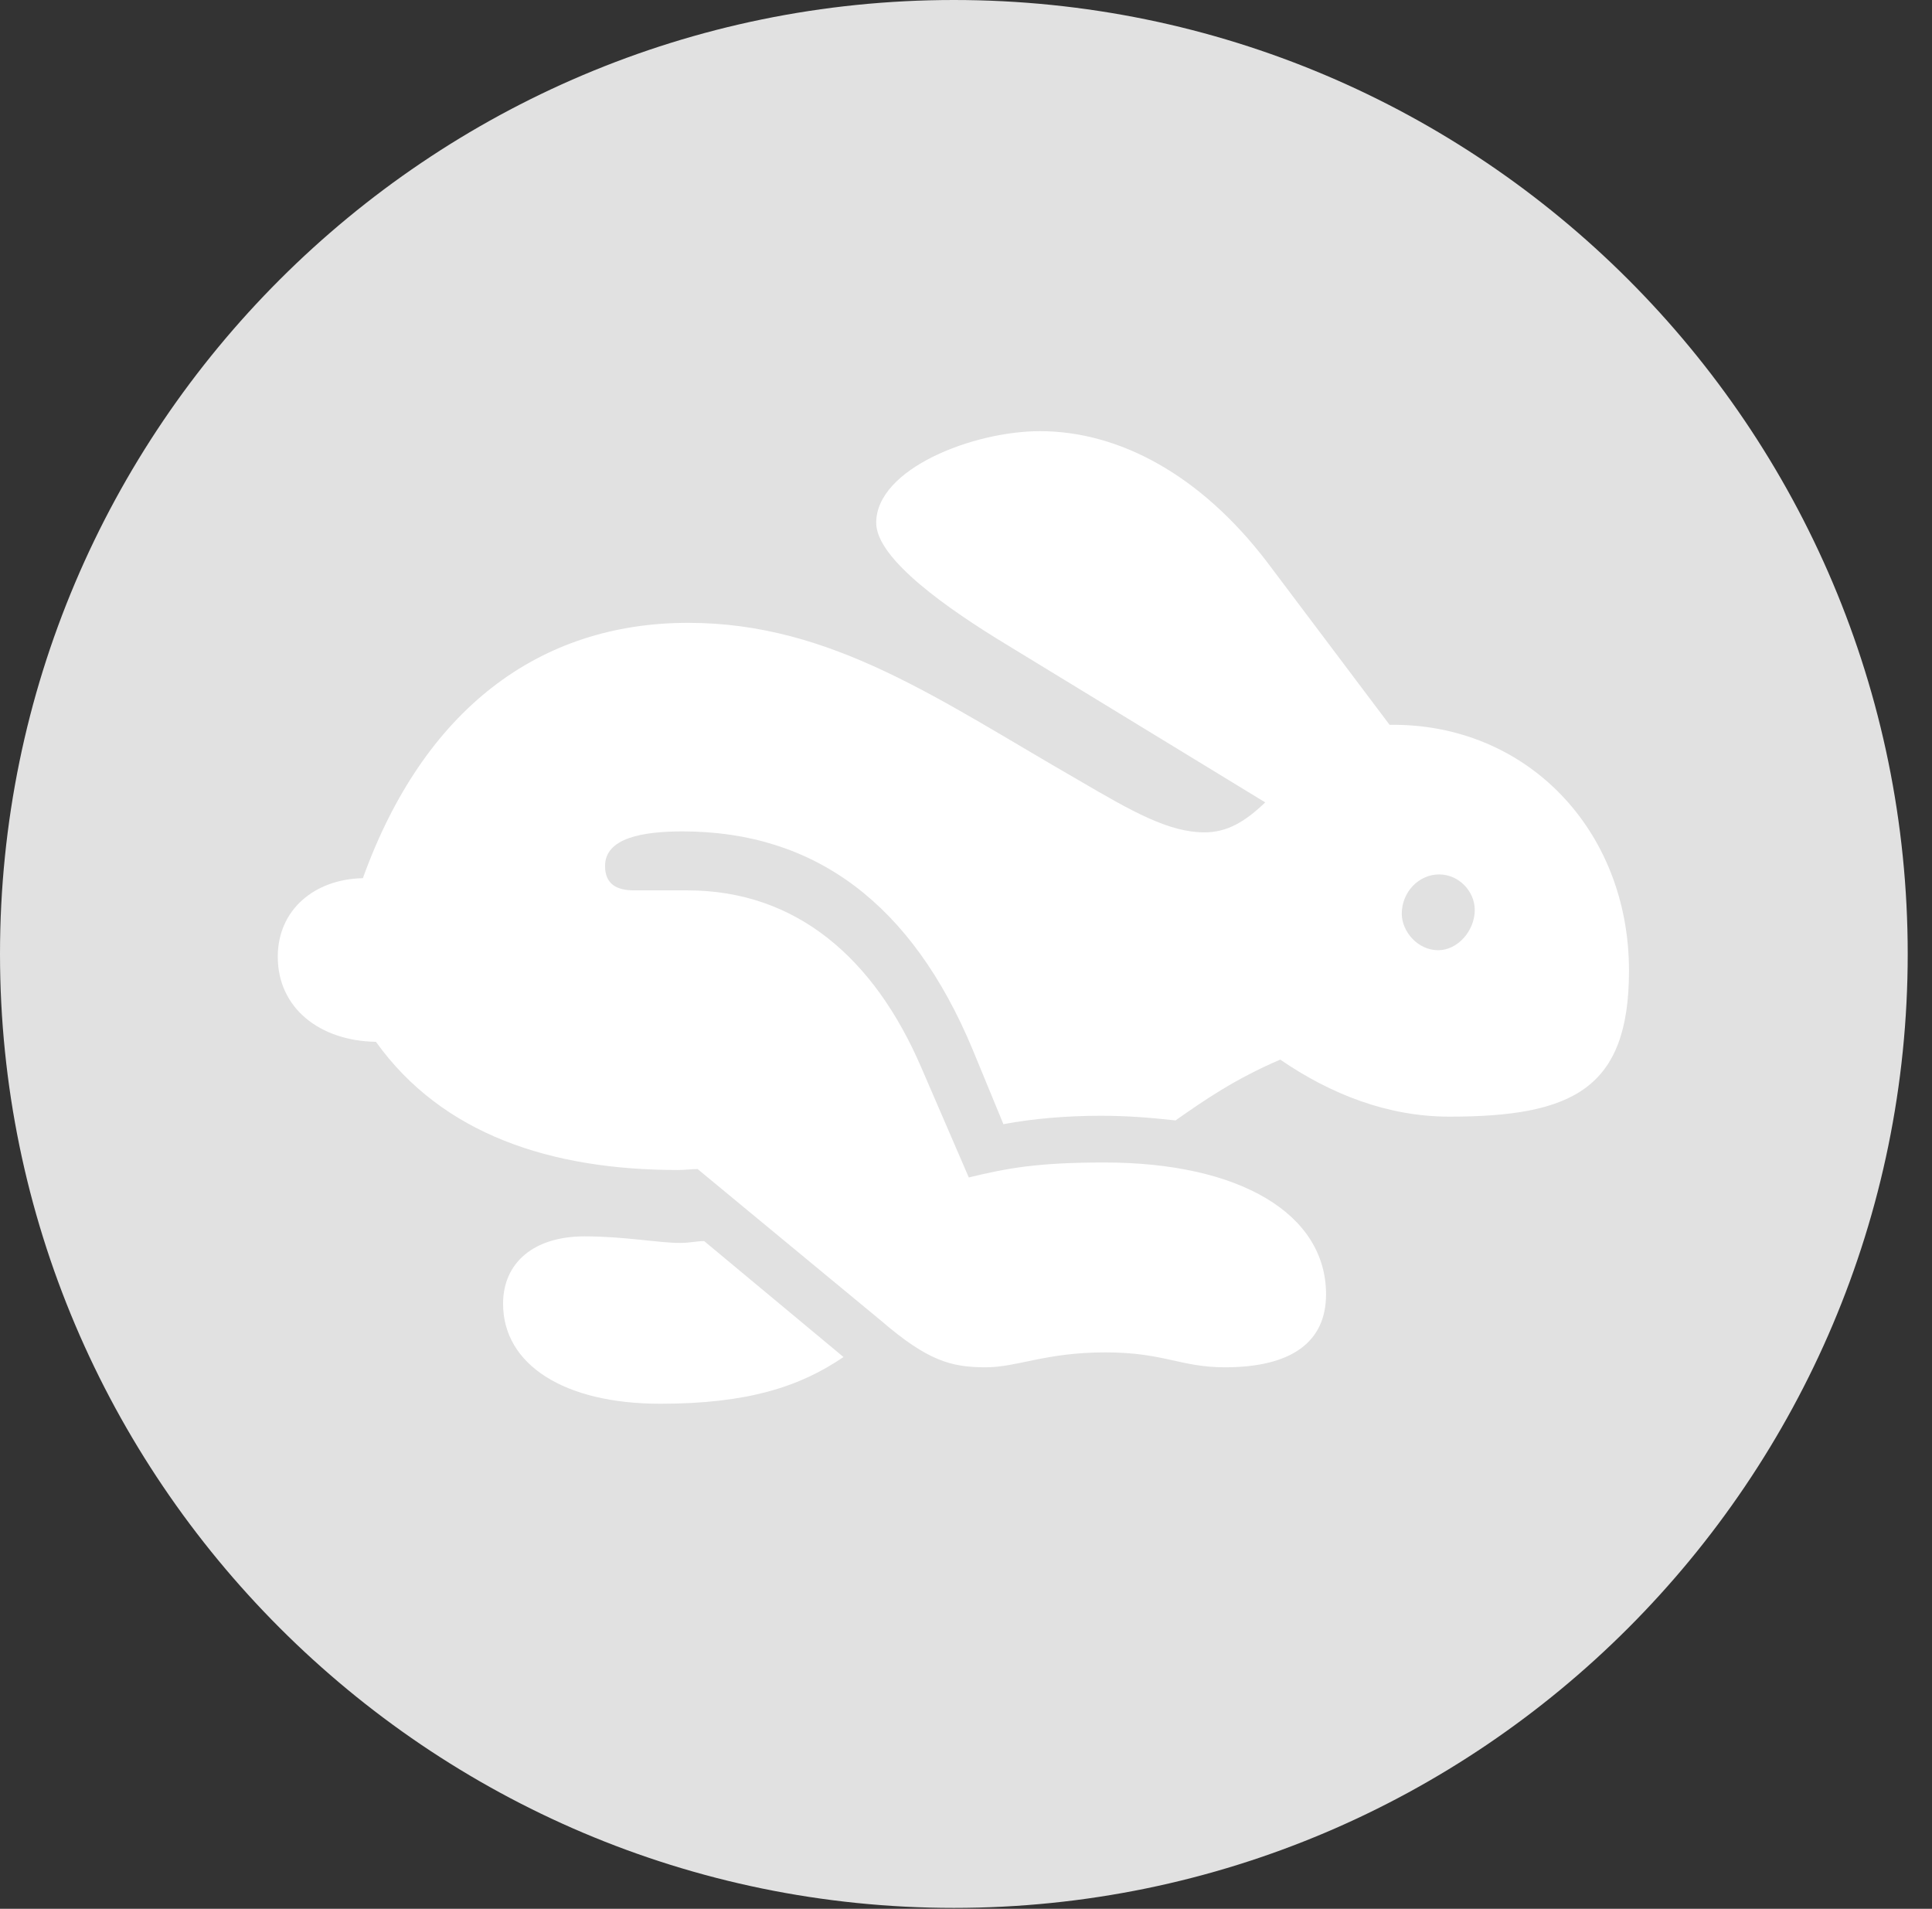 <?xml version="1.0" encoding="UTF-8"?>
<!--Generator: Apple Native CoreSVG 326-->
<!DOCTYPE svg
PUBLIC "-//W3C//DTD SVG 1.1//EN"
       "http://www.w3.org/Graphics/SVG/1.1/DTD/svg11.dtd">
<svg version="1.1" xmlns="http://www.w3.org/2000/svg" xmlns:xlink="http://www.w3.org/1999/xlink" viewBox="0 0 28.246 27.904">
 <rect x="0" y="0" width="28.246" height="27.904" fill="#333333" stroke="none"/>
 <g>
  <rect height="27.904" opacity="0" width="28.246" x="0" y="0"/>
  <path d="M13.945 27.891C21.643 27.891 27.891 21.629 27.891 13.945C27.891 6.248 21.643 0 13.945 0C6.262 0 0 6.248 0 13.945C0 21.629 6.262 27.891 13.945 27.891Z" fill="white" fill-opacity="0.85"/>
  <path d="M14.41 19.988C13.904 19.988 13.562 19.893 12.879 19.305L10.199 17.09C10.117 17.09 10.008 17.104 9.912 17.104C8.053 17.104 6.467 16.584 5.496 15.23C4.676 15.217 4.061 14.738 4.061 13.986C4.061 13.303 4.594 12.852 5.305 12.838C6.193 10.377 7.875 9.105 10.062 9.105C12.168 9.105 13.74 10.24 15.764 11.402C16.557 11.867 17.09 12.168 17.609 12.168C17.938 12.168 18.197 12.018 18.498 11.73L14.711 9.42C13.877 8.914 12.81 8.176 12.81 7.643C12.81 6.85 14.232 6.303 15.203 6.303C16.365 6.303 17.555 6.945 18.525 8.217L20.316 10.596C22.312 10.568 23.816 12.127 23.816 14.191C23.816 15.914 22.996 16.324 21.191 16.324C20.289 16.324 19.455 15.996 18.717 15.49C18.047 15.777 17.596 16.092 17.186 16.379C16.816 16.338 16.475 16.311 16.092 16.311C15.6 16.311 15.107 16.352 14.67 16.434L14.219 15.34C13.33 13.207 11.908 12.154 9.98 12.154C9.393 12.154 8.846 12.25 8.846 12.66C8.846 12.92 9.01 13.016 9.27 13.016L10.049 13.016C11.648 13.016 12.783 14.014 13.467 15.6L14.164 17.213C14.725 17.076 15.176 16.994 16.146 16.994C18.129 16.994 19.387 17.746 19.387 18.922C19.387 19.619 18.881 19.988 17.91 19.988C17.254 19.988 17.021 19.77 16.16 19.77C15.285 19.77 14.875 19.988 14.41 19.988ZM9.652 20.521C8.244 20.521 7.355 19.947 7.355 19.059C7.355 18.457 7.807 18.074 8.545 18.074C9.133 18.074 9.625 18.17 9.939 18.17C10.09 18.17 10.185 18.143 10.295 18.143L12.332 19.838C11.69 20.275 10.924 20.521 9.652 20.521ZM21.027 13.891C21.314 13.891 21.561 13.604 21.561 13.303C21.561 13.029 21.328 12.783 21.041 12.783C20.74 12.783 20.494 13.043 20.494 13.357C20.494 13.617 20.727 13.891 21.027 13.891Z" fill="white"/>
 </g>
</svg>
